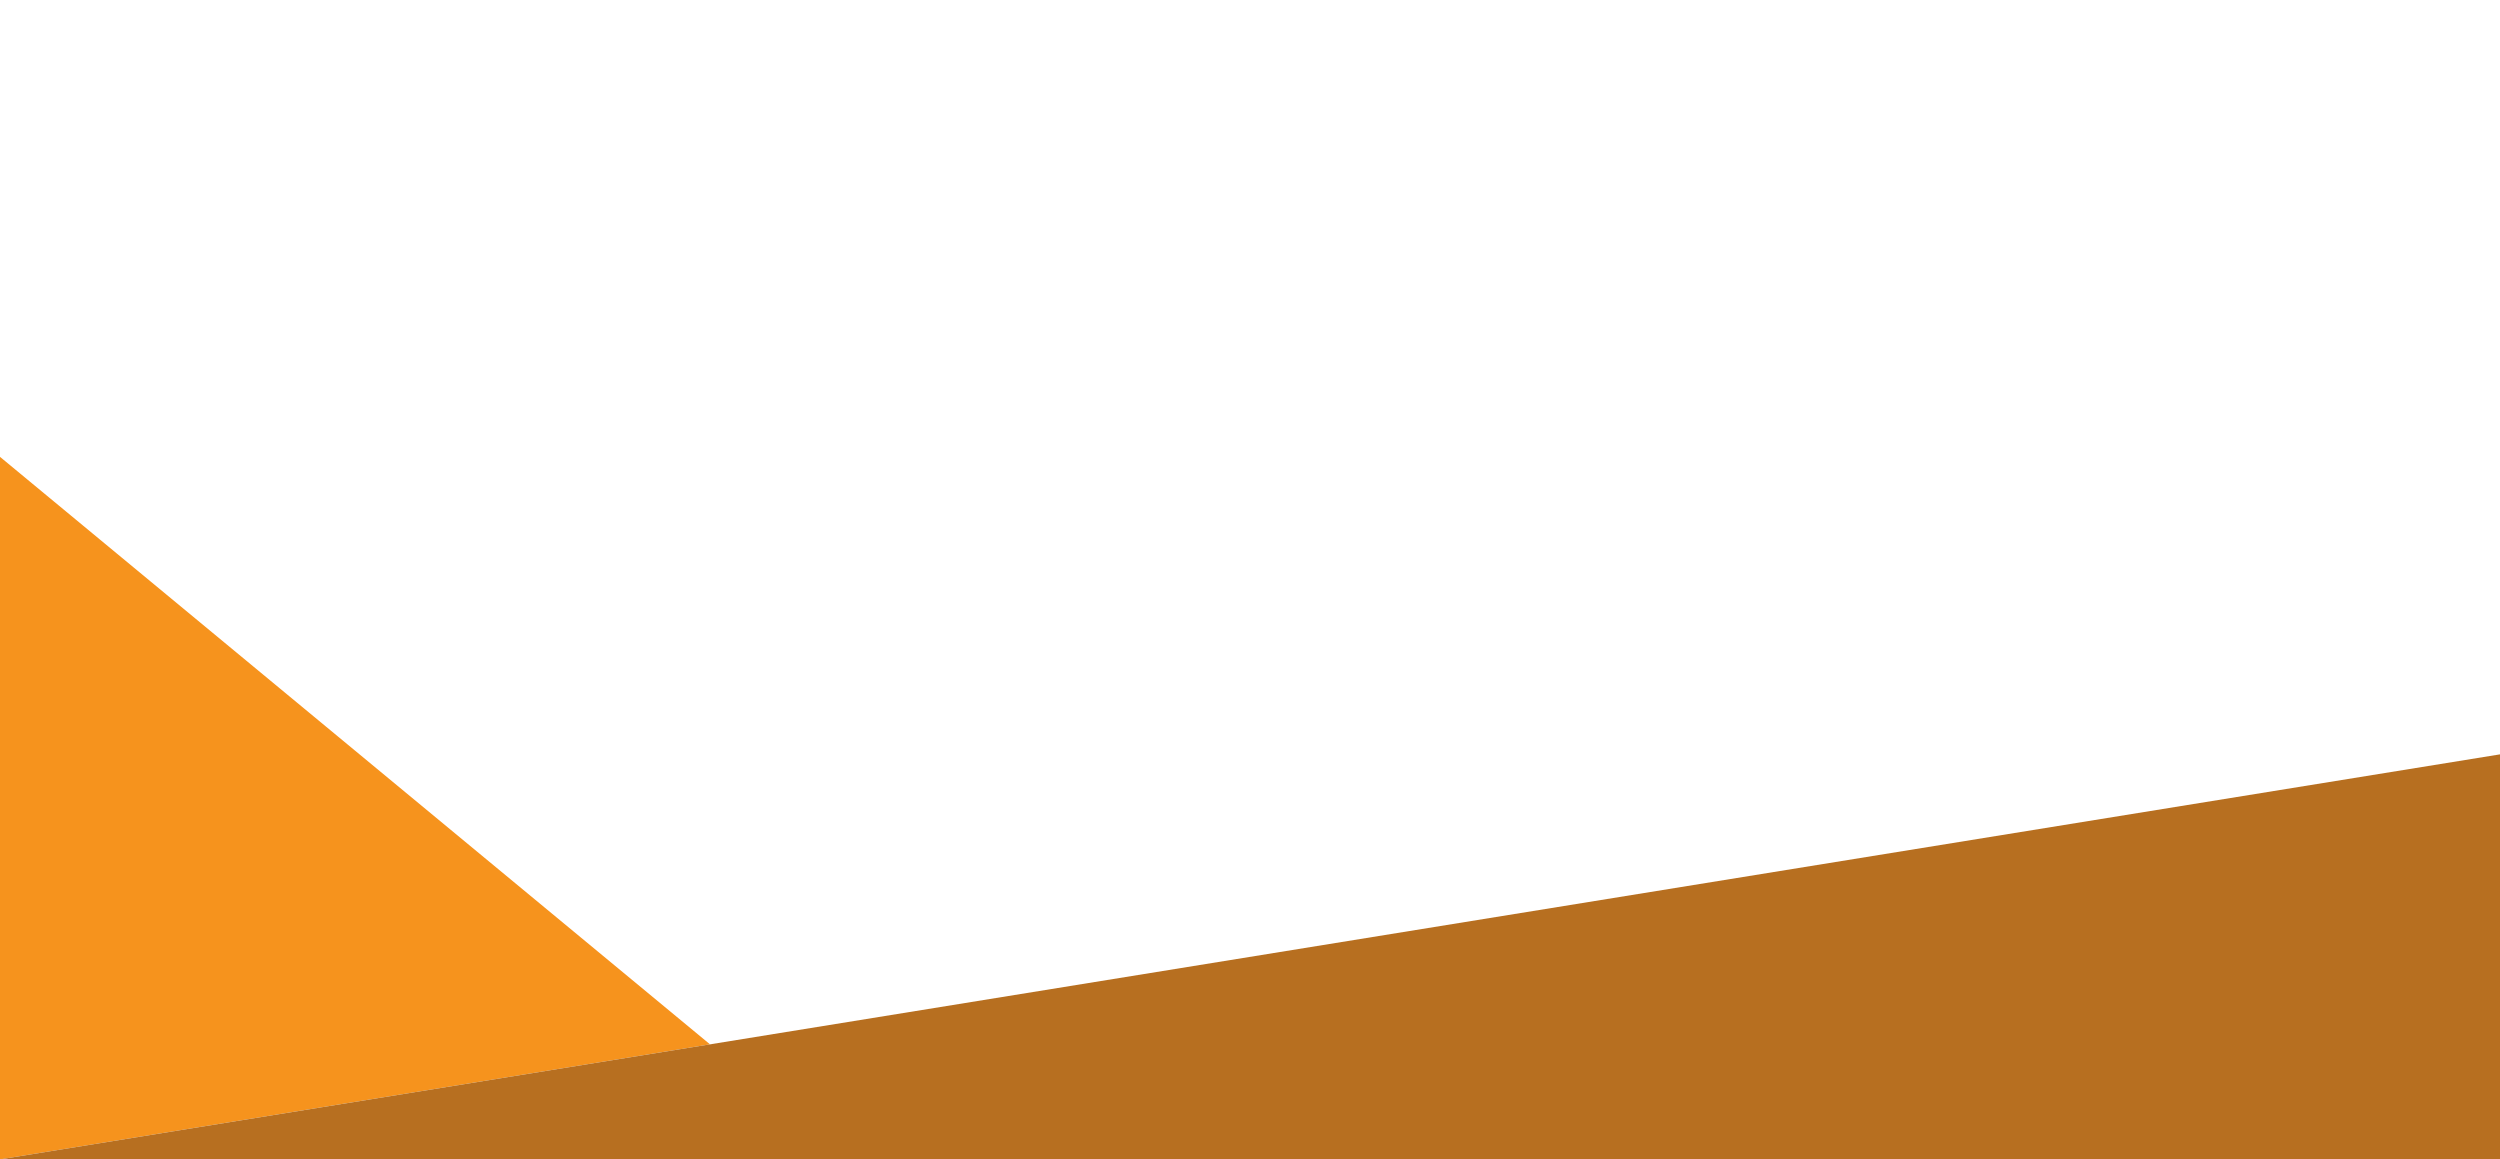 <?xml version="1.0" encoding="utf-8"?>
<!-- Generator: Adobe Illustrator 19.0.0, SVG Export Plug-In . SVG Version: 6.00 Build 0)  -->
<svg version="1.1" xmlns="http://www.w3.org/2000/svg" xmlns:xlink="http://www.w3.org/1999/xlink" x="0px" y="0px"
	 viewBox="0 0 500 231.872" style="enable-background:new 0 0 500 231.872;" xml:space="preserve">
<style type="text/css">
	.st0{fill:#F6931D;}
	.st1{fill:#B76F20;}
</style>
<g id="Layer_1">
	<polygon id="XMLID_1_" class="st0" points="0,231.872 0,91.372 141.999,208.868 0,231.872 	"/>
</g>
<g id="Layer_2">
	<polygon id="XMLID_55_" class="st1" points="0,231.872 500,150.872 500,231.872 	"/>
</g>
</svg>
